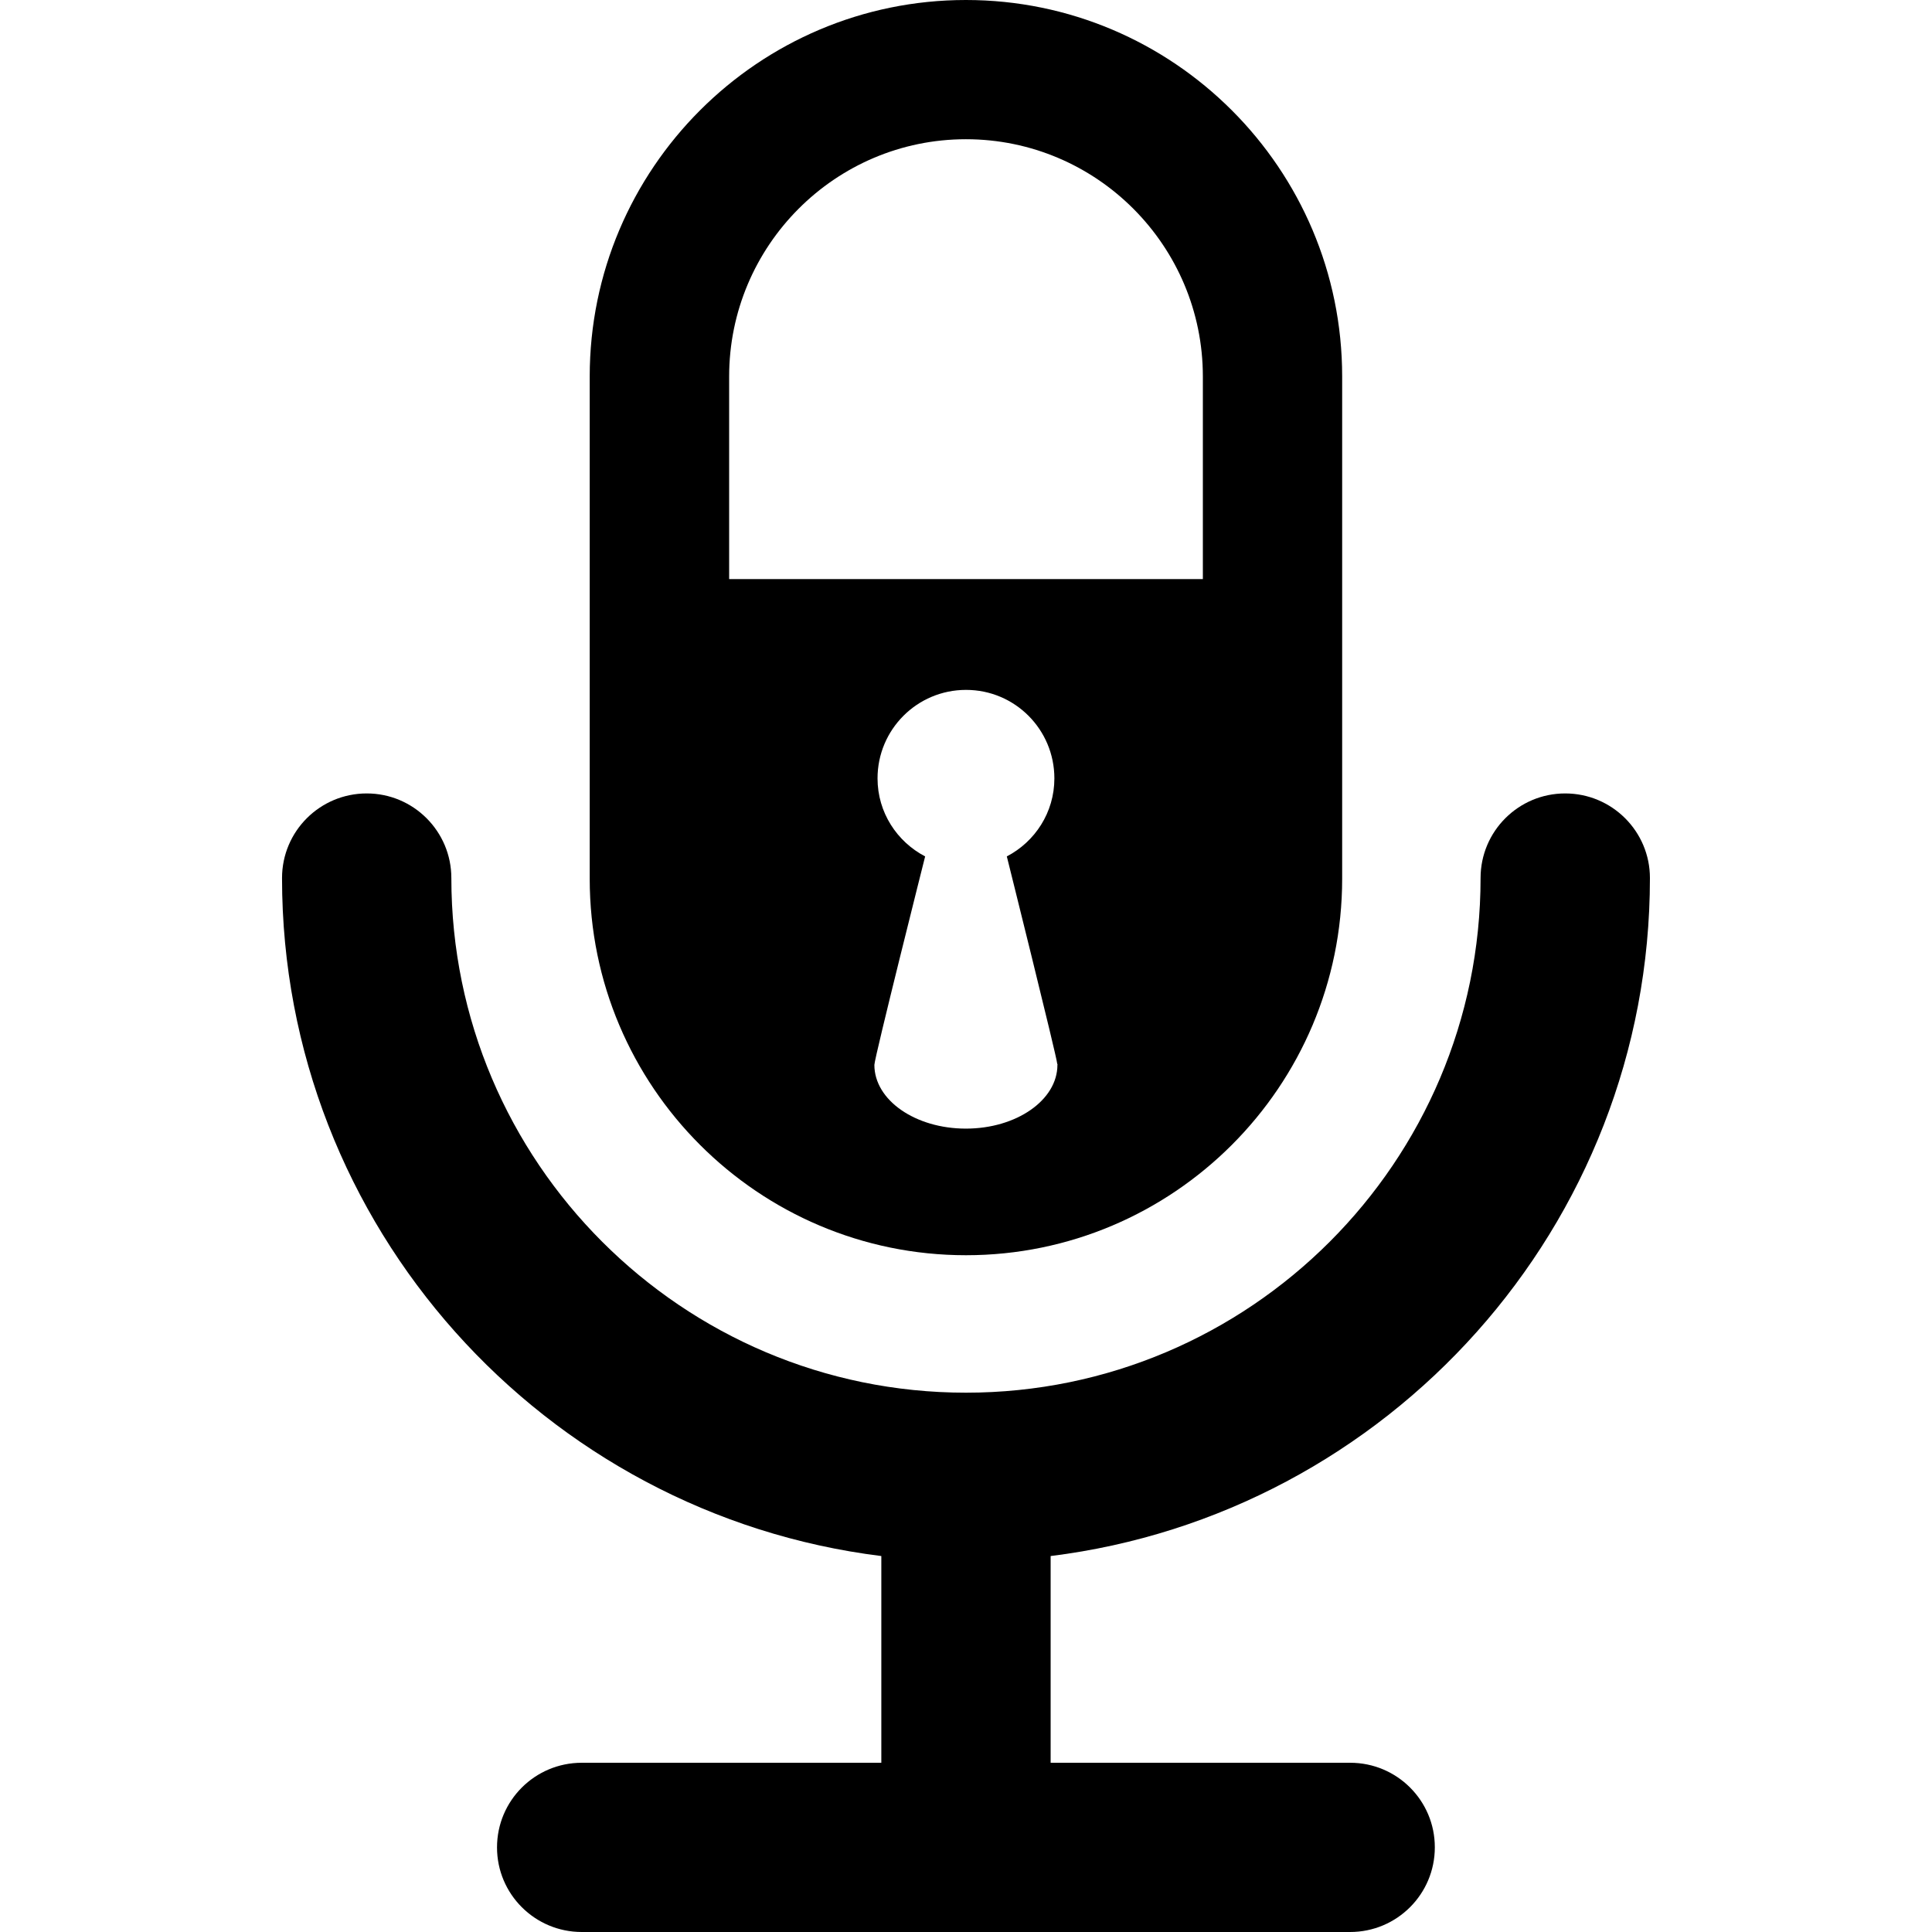 <?xml version="1.0" encoding="iso-8859-1"?>
<!-- Generator: Adobe Illustrator 16.0.0, SVG Export Plug-In . SVG Version: 6.00 Build 0)  -->
<!DOCTYPE svg PUBLIC "-//W3C//DTD SVG 1.1//EN" "http://www.w3.org/Graphics/SVG/1.1/DTD/svg11.dtd">
<svg version="1.1" id="Capa_1" xmlns="http://www.w3.org/2000/svg" xmlns:xlink="http://www.w3.org/1999/xlink" x="0px" y="0px"
	 width="47px" height="47px" viewBox="0 0 47 47" style="enable-background:new 0 0 47 47;" xml:space="preserve">
<g>
	<g>
		<path d="M32.847,42.883h-7.288v-5.029c8.201-1.018,14.579-8.019,14.579-16.494c0-1.136-0.923-2.058-2.062-2.058
			c-1.136,0-2.058,0.921-2.058,2.058c0,6.904-5.614,12.52-12.519,12.52s-12.519-5.616-12.519-12.52c0-1.136-0.922-2.058-2.058-2.058
			c-1.139,0-2.061,0.921-2.061,2.058c0,8.475,6.378,15.476,14.579,16.494v5.029h-7.288c-1.139,0-2.061,0.922-2.061,2.059
			S13.014,47,14.153,47h18.691c1.139,0,2.061-0.921,2.061-2.059C34.907,43.805,33.985,42.883,32.847,42.883z"/>
		<path d="M23.5,30.536c5.043,0,9.151-4.103,9.151-9.159V9.159C32.651,4.102,28.543,0,23.498,0c-5.044,0-9.152,4.102-9.152,9.159
			v12.218C14.346,26.434,18.454,30.536,23.5,30.536z M25.724,25.906L25.724,25.906c0,0.857-0.998,1.55-2.227,1.55
			s-2.226-0.692-2.226-1.55c0-0.168,1.235-5.072,1.235-5.072c-0.686-0.358-1.158-1.07-1.158-1.898c0-1.188,0.961-2.153,2.153-2.153
			c1.189,0,2.149,0.964,2.149,2.153c0,0.829-0.472,1.541-1.157,1.898c0,0,1.221,4.895,1.225,5.039l0.01,0.032L25.724,25.906
			L25.724,25.906z M17.738,9.159c0-3.181,2.581-5.772,5.76-5.772c3.182,0,5.764,2.591,5.764,5.772v4.928H17.738V9.159z"/>
	</g>
</g>
<g>
</g>
<g>
</g>
<g>
</g>
<g>
</g>
<g>
</g>
<g>
</g>
<g>
</g>
<g>
</g>
<g>
</g>
<g>
</g>
<g>
</g>
<g>
</g>
<g>
</g>
<g>
</g>
<g>
</g>
</svg>
